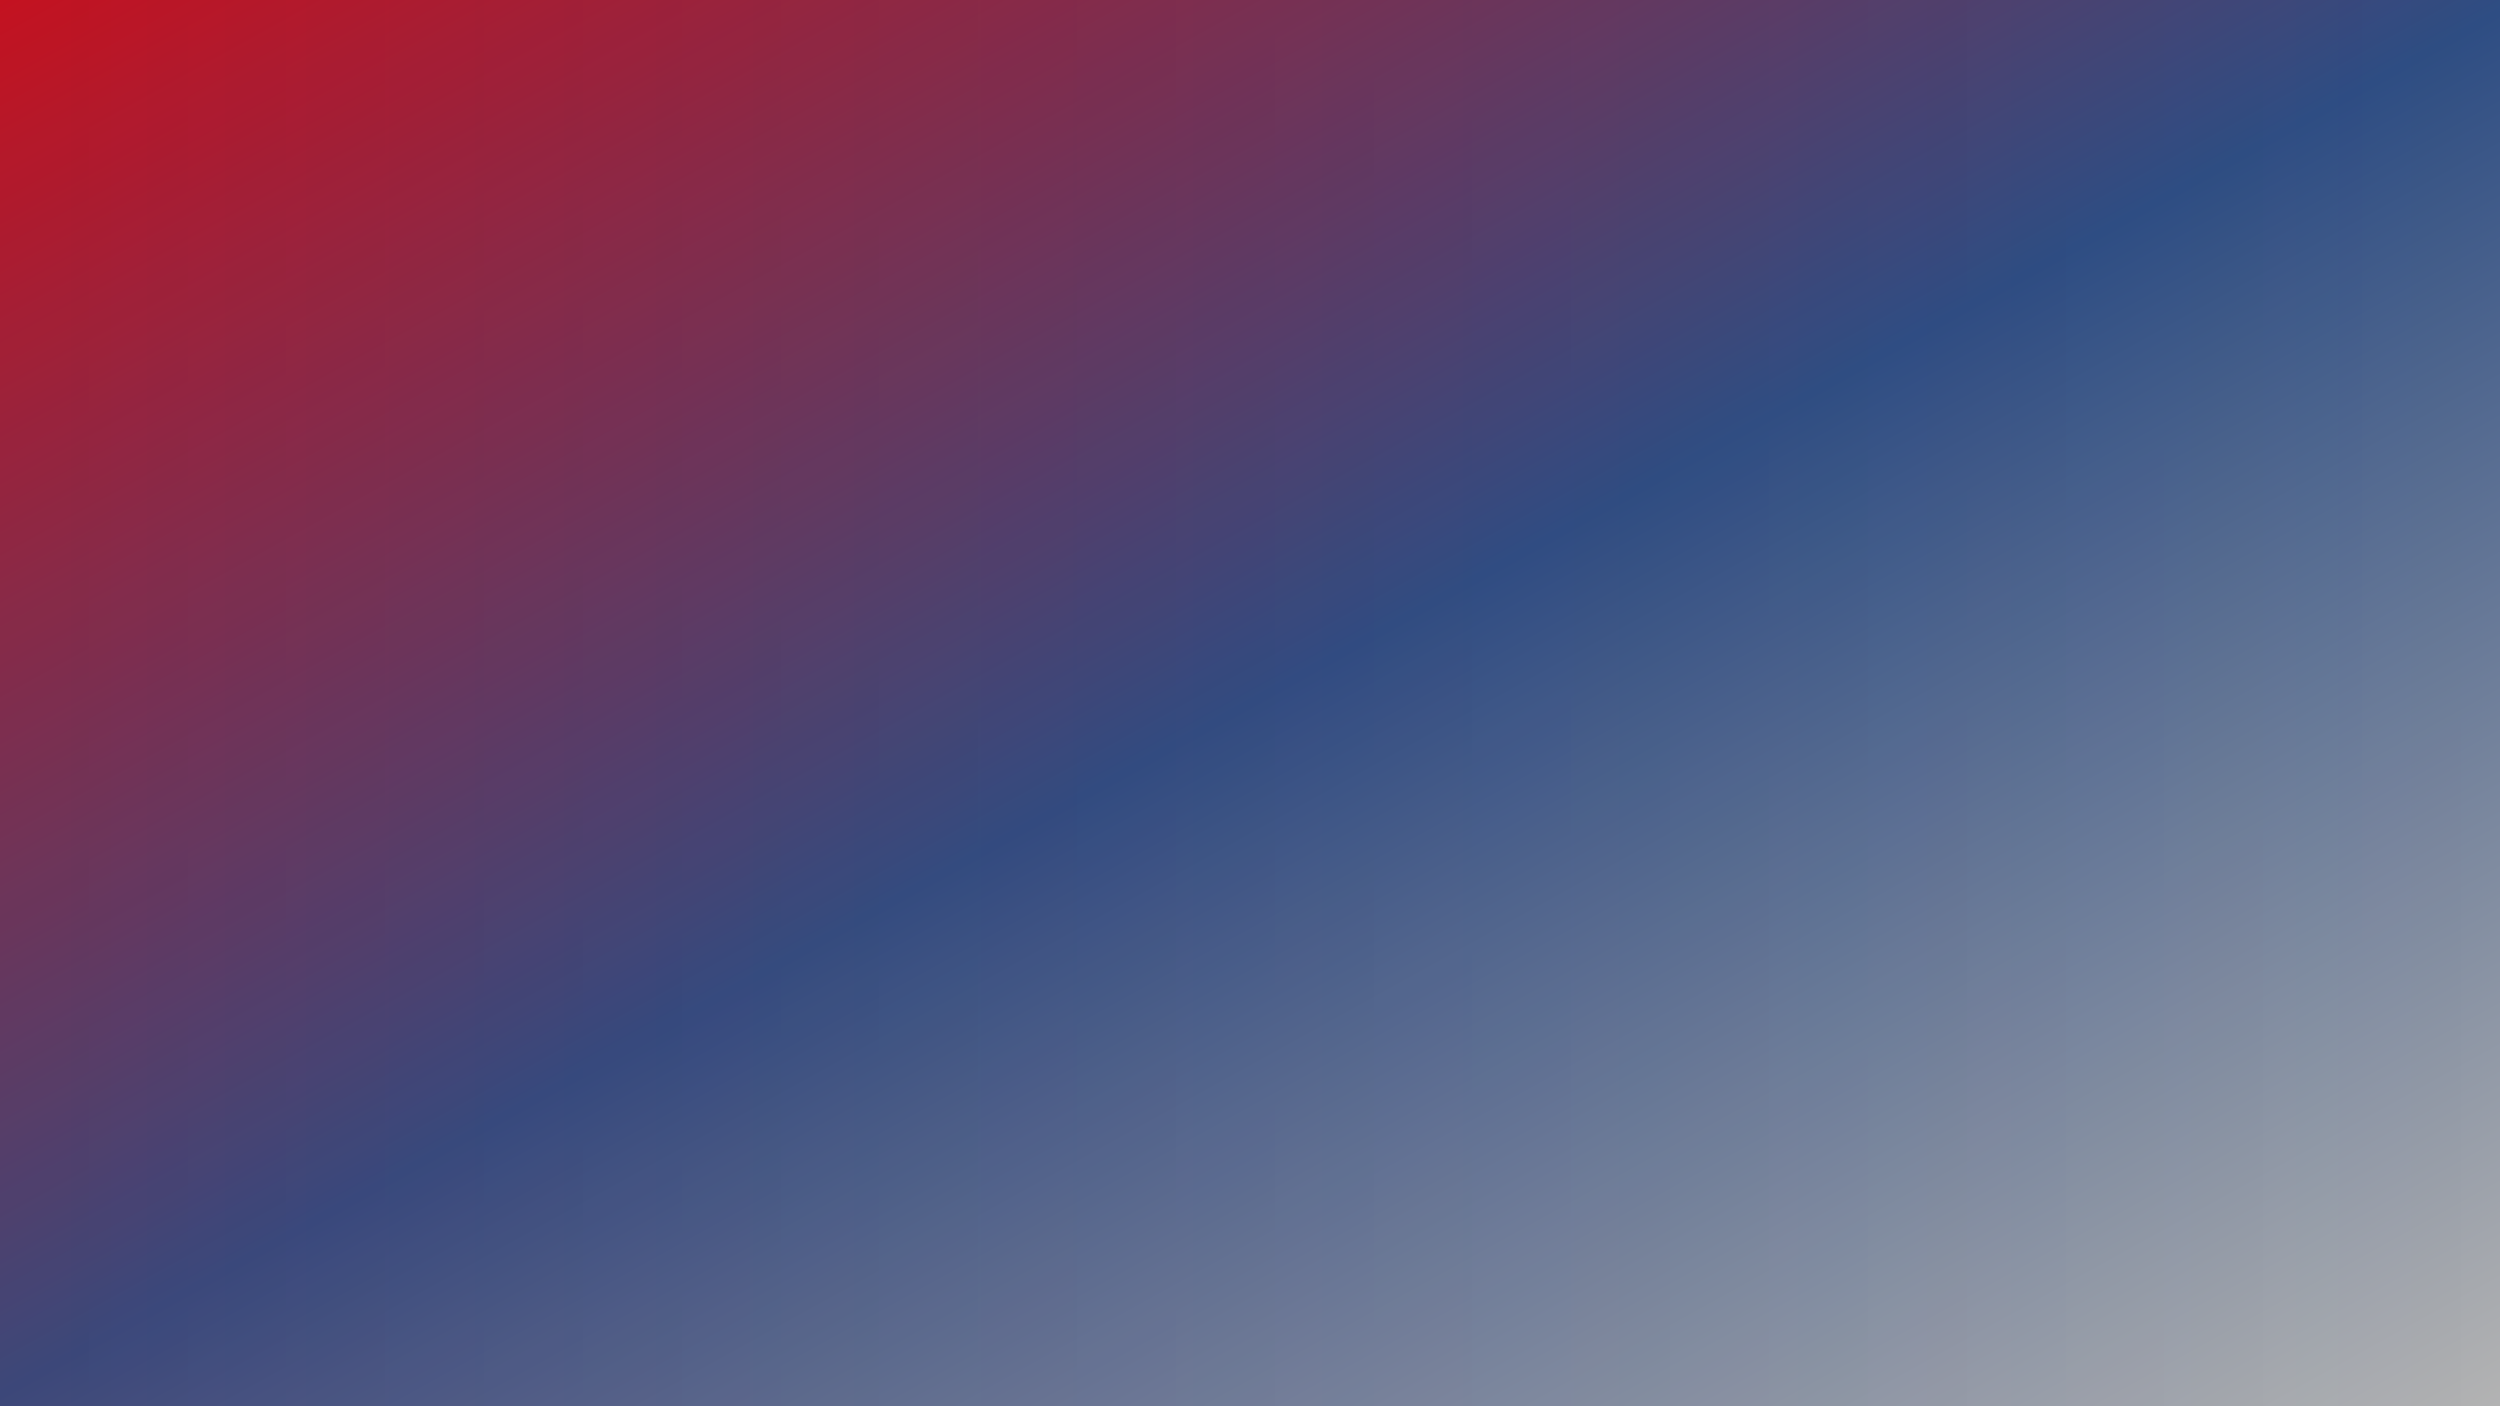 <svg xmlns='http://www.w3.org/2000/svg' viewBox='0 0 1920 1080'>
  <rect fill='#C41220' width='1920' height='1080'/>
  <defs>
    <linearGradient id='a' gradientUnits='objectBoundingBox' x1='0' y1='0' x2='1' y2='1'>
      <stop offset='0' stop-color='#C41220'>
        <animate attributeName='stop-color' values='#C41220;#2e4d83;#B3B3B3;#C41220;#2e4d83;#C41220;#C41220' dur='20s' repeatCount='indefinite'></animate>
      </stop>
      <stop offset='.5' stop-color='#2e4d83'>
        <animate attributeName='stop-color' values='#2e4d83;#C41220;#B3B3B3;#C41220;#2e4d83;#C41220;#2e4d83' dur='20s' repeatCount='indefinite'></animate>
      </stop>
      <stop offset='1' stop-color='#B3B3B3'>
        <animate attributeName='stop-color' values='#B3B3B3;#2e4d83;#C41220;#2e4d83;#C41220;#B3B3B3;#B3B3B3' dur='20s' repeatCount='indefinite'></animate>
      </stop>
      <animateTransform attributeName='gradientTransform' type='rotate' from='0 .5 .5' to='360 .5 .5' dur='20s' repeatCount='indefinite' />
    </linearGradient>
    <linearGradient id='b' gradientUnits='objectBoundingBox' x1='0' y1='1' x2='1' y2='1'>
      <stop offset='0' stop-color='#C41220'>
        <animate attributeName='stop-color' values='#C41220;#2e4d83;#B3B3B3;#C41220;#2e4d83;#C41220;#C41220' dur='20s' repeatCount='indefinite'></animate>
      </stop>
      <stop offset='1' stop-color='#2e4d83' stop-opacity='0'>
        <animate attributeName='stop-color' values='#2e4d83;#C41220;#B3B3B3;#C41220;#2e4d83;#C41220;#2e4d83' dur='20s' repeatCount='indefinite'></animate>
      </stop>
      <animateTransform attributeName='gradientTransform' type='rotate' values='360 .5 .5;0 .5 .5' dur='10s' repeatCount='indefinite' />
    </linearGradient>
  </defs>
  <rect fill='url(#a)' width='100%' height='100%' />
  <rect fill='url(#b)' fill-opacity='0.1' width='100%' height='100%' />
</svg>